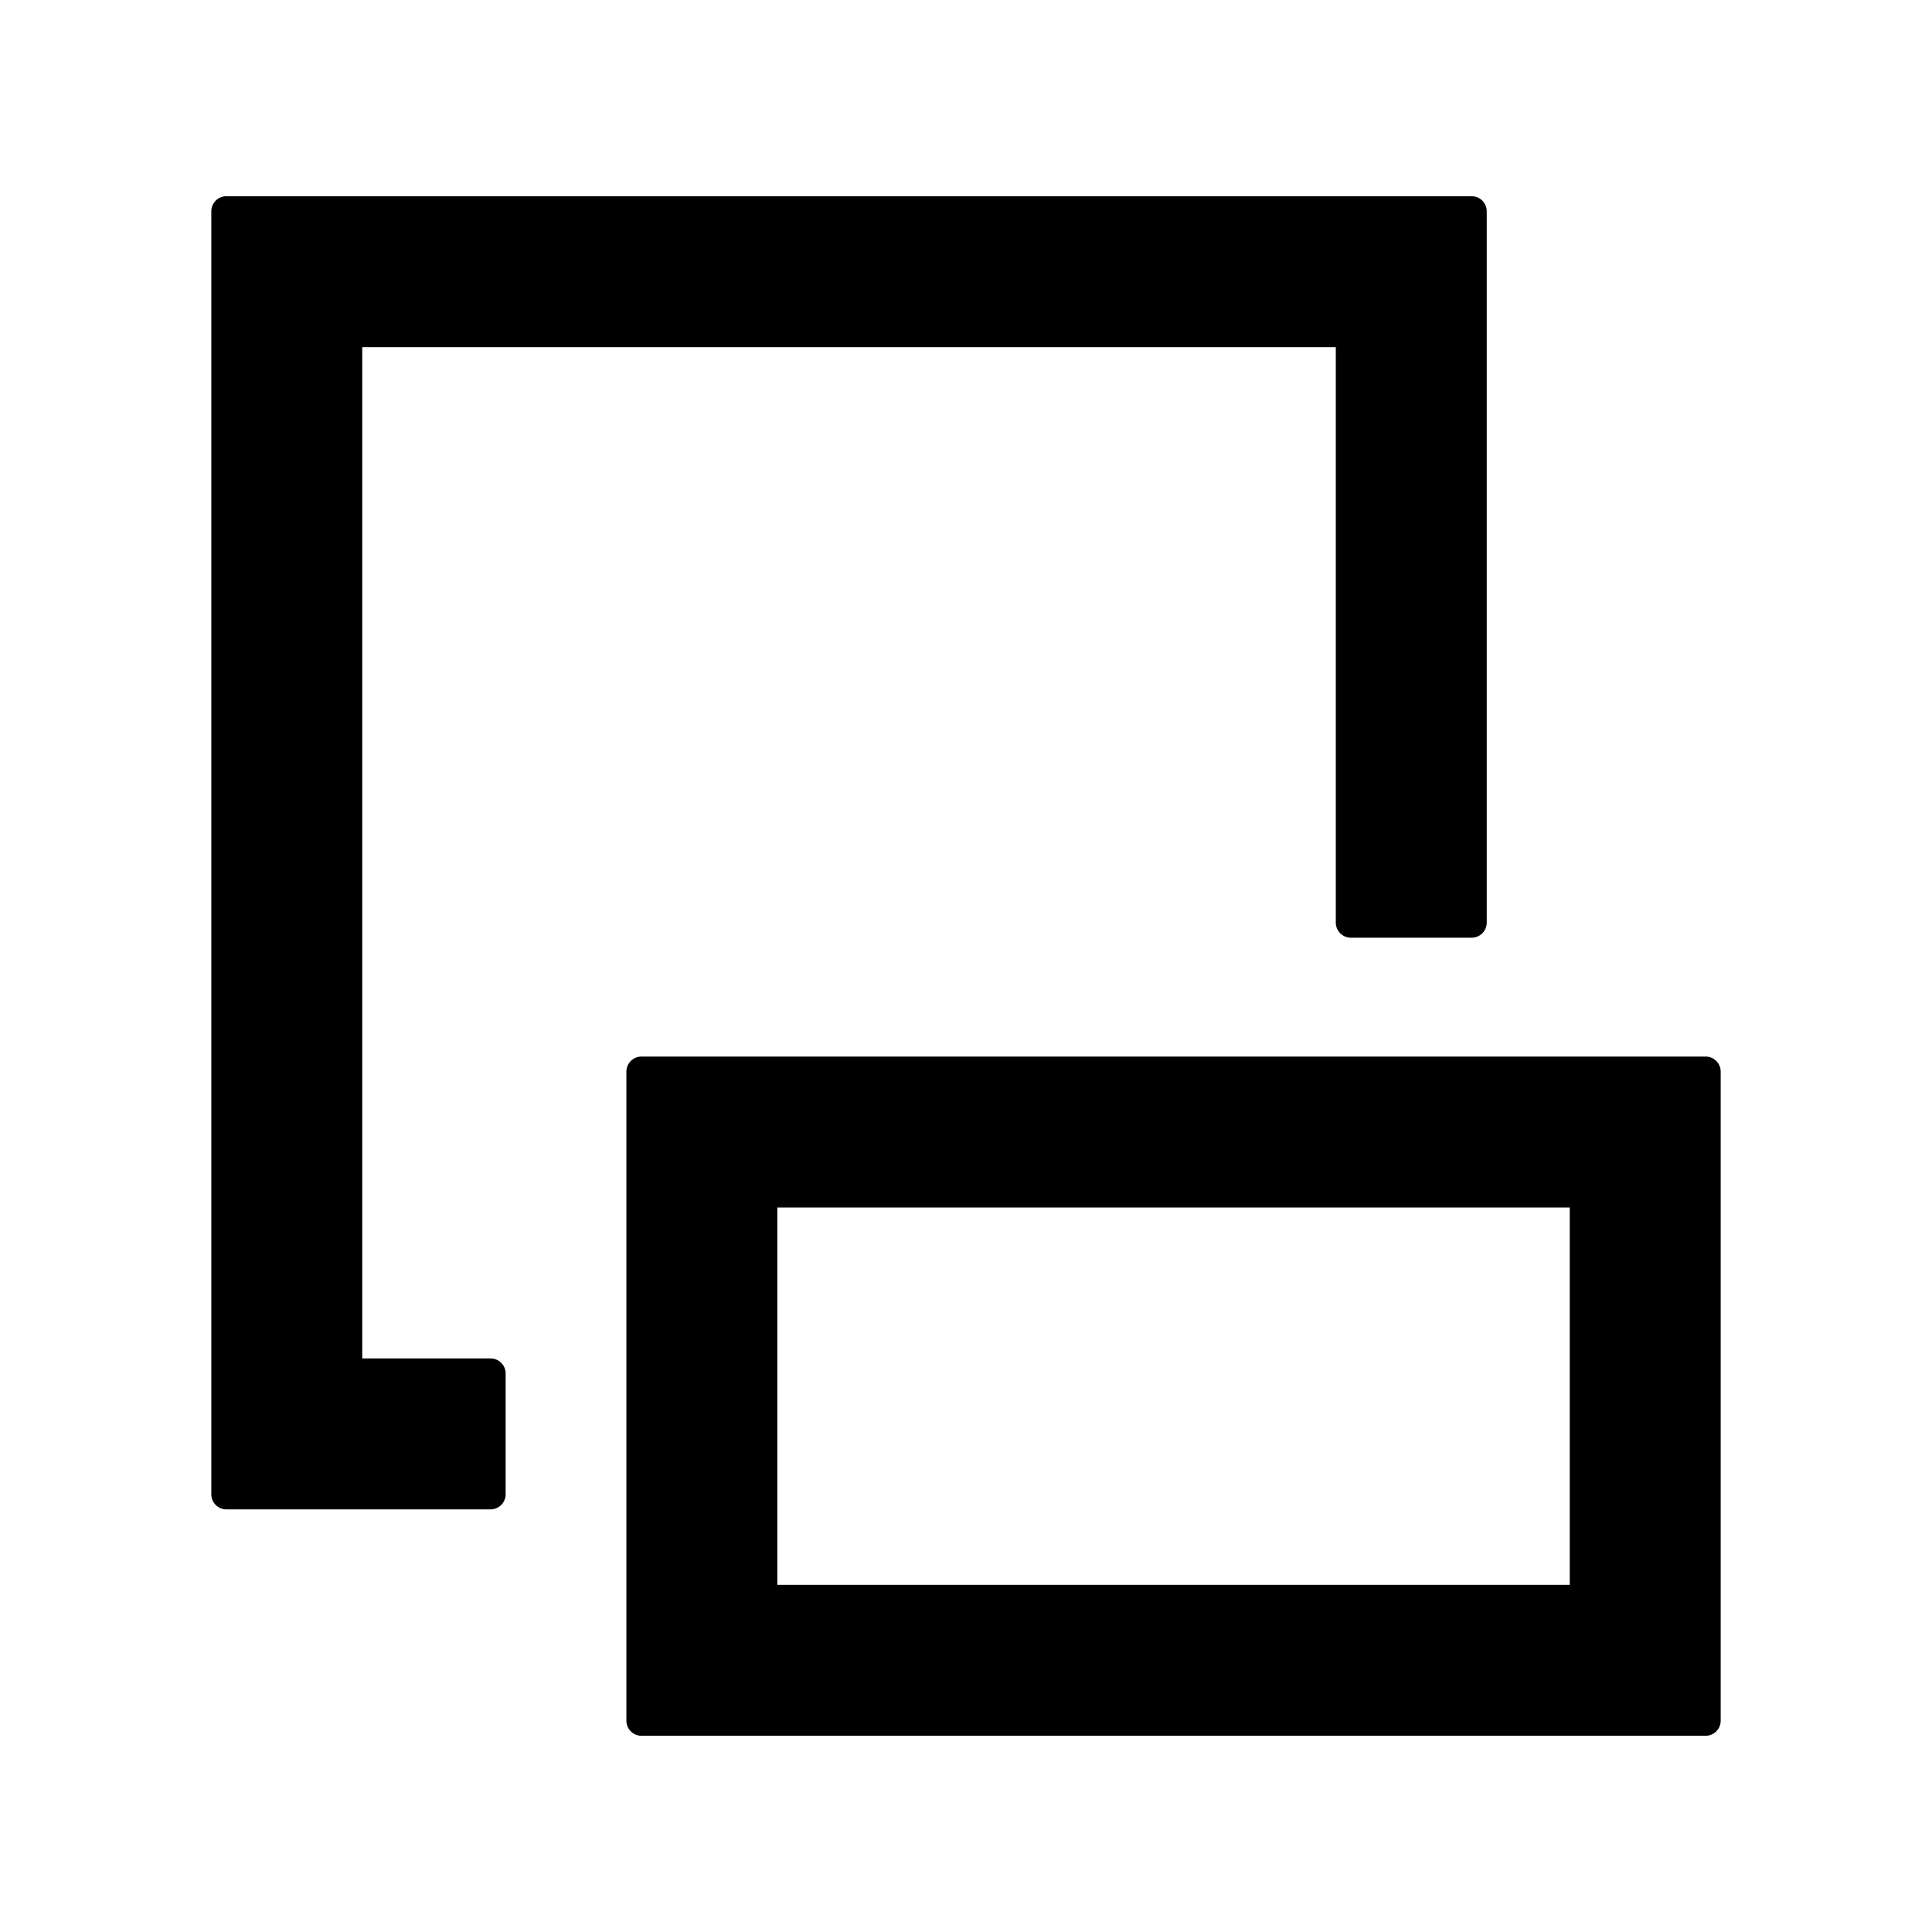 <svg xmlns="http://www.w3.org/2000/svg" viewBox="0 0 1024 1024" version="1.1"><path d="M780 104a8 8 0 0 1 8 8v377a8 8 0 0 1-8 8h-64a8 8 0 0 1-8-8V184H192v536h68a8 8 0 0 1 8 8v64a8 8 0 0 1-8 8H120a8 8 0 0 1-8-8V112a8 8 0 0 1 8-8h660zM904 560a8 8 0 0 1 8 8v344a8 8 0 0 1-8 8H340a8 8 0 0 1-8-8V568a8 8 0 0 1 8-8h564z m-72 80H412v200h420V640z" p-id="13535"></path></svg>